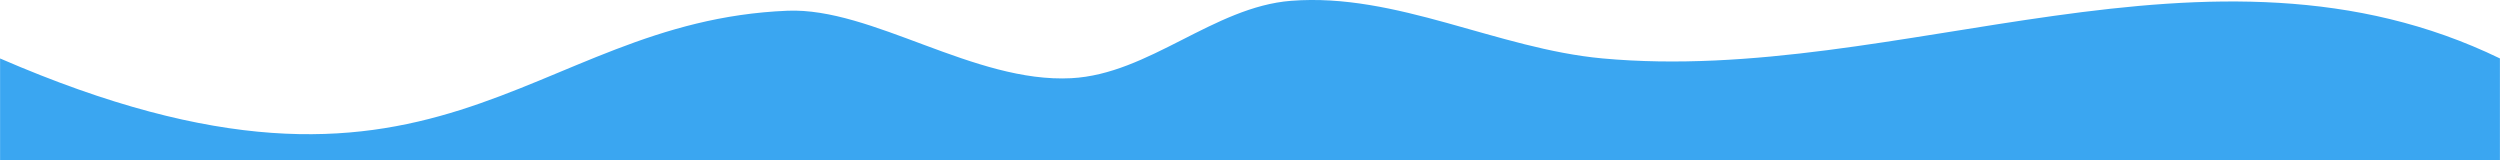 <?xml version="1.0" encoding="UTF-8" standalone="no"?>
<!-- Created with Inkscape (http://www.inkscape.org/) -->

<svg
   xmlns:dc="http://purl.org/dc/elements/1.1/"
   xmlns:cc="http://creativecommons.org/ns#"
   xmlns:rdf="http://www.w3.org/1999/02/22-rdf-syntax-ns#"
   xmlns:svg="http://www.w3.org/2000/svg"
   xmlns="http://www.w3.org/2000/svg"
   xmlns:sodipodi="http://sodipodi.sourceforge.net/DTD/sodipodi-0.dtd"
   xmlns:inkscape="http://www.inkscape.org/namespaces/inkscape"
   width="390"
   height="25"
   viewBox="0 0 103.188 6.615"
   version="1.1"
   id="svg8"
   inkscape:version="0.92.0 r15299"
   sodipodi:docname="wave3.svg">
  <defs
     id="defs2" />
  <sodipodi:namedview
     id="base"
     pagecolor="#ffffff"
     bordercolor="#666666"
     borderopacity="1.0"
     inkscape:pageopacity="0.0"
     inkscape:pageshadow="2"
     inkscape:zoom="3.3433555"
     inkscape:cx="197.35136"
     inkscape:cy="14.186397"
     inkscape:document-units="mm"
     inkscape:current-layer="layer1"
     showgrid="false"
     inkscape:window-width="1920"
     inkscape:window-height="1017"
     inkscape:window-x="-8"
     inkscape:window-y="-8"
     inkscape:window-maximized="1"
     units="px"
     inkscape:showpageshadow="false" />
  <g
     inkscape:label="Layer 1"
     inkscape:groupmode="layer"
     id="layer1"
     transform="translate(0,-290.385)">
    <path
       style="fill:#3aa6f1;fill-opacity:1;stroke:none;stroke-width:0.264"
       d="m 0,292.798 c 18.151,7.865 21.659,-1.534 32.506,-1.97 3.487,-0.14 7.704,2.996 11.713,2.785 3.205,-0.168 5.875,-2.946 9.075,-3.195 4.344,-0.338 8.512,1.981 12.852,2.379 12.295,1.128 25.039,-5.814 37.042,0 v 4.202 H 0 Z"
       id="rect6384"
       inkscape:connector-curvature="0"
       sodipodi:nodetypes="csaaacccc" />
  </g>
</svg>
